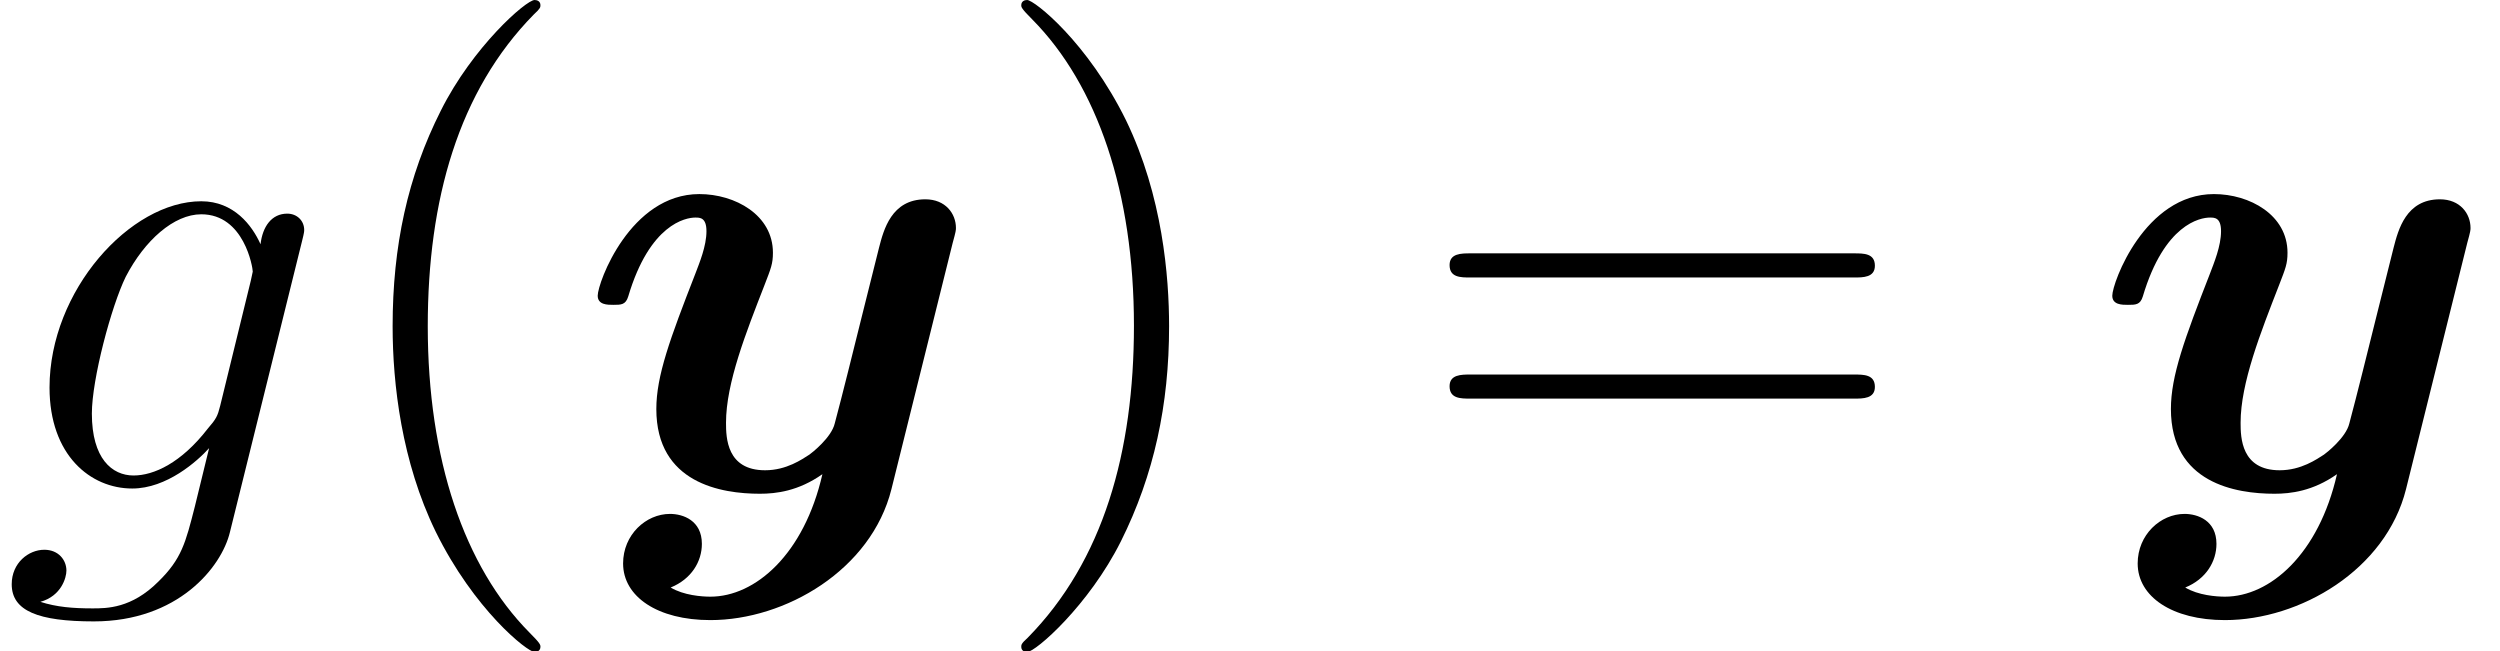 <?xml version='1.0' encoding='UTF-8'?>
<!-- This file was generated by dvisvgm 2.13.3 -->
<svg version='1.1' xmlns='http://www.w3.org/2000/svg' xmlns:xlink='http://www.w3.org/1999/xlink' width='45.884pt' height='11.955pt' viewBox='0 -8.966 45.884 11.955'>
<defs>
<path id='g2-40' d='M3.885 2.905C3.885 2.869 3.885 2.845 3.682 2.642C2.487 1.435 1.817-.538 1.817-2.977C1.817-5.296 2.379-7.293 3.766-8.703C3.885-8.811 3.885-8.835 3.885-8.871C3.885-8.942 3.826-8.966 3.778-8.966C3.622-8.966 2.642-8.106 2.056-6.934C1.447-5.727 1.172-4.447 1.172-2.977C1.172-1.913 1.339-.49 1.961 .789C2.666 2.224 3.646 3.001 3.778 3.001C3.826 3.001 3.885 2.977 3.885 2.905Z'/>
<path id='g2-41' d='M3.371-2.977C3.371-3.885 3.252-5.368 2.582-6.755C1.877-8.189 .897-8.966 .765-8.966C.717-8.966 .658-8.942 .658-8.871C.658-8.835 .658-8.811 .861-8.608C2.056-7.4 2.726-5.428 2.726-2.989C2.726-.669 2.164 1.327 .777 2.738C.658 2.845 .658 2.869 .658 2.905C.658 2.977 .717 3.001 .765 3.001C.921 3.001 1.901 2.14 2.487 .968C3.096-.251 3.371-1.542 3.371-2.977Z'/>
<path id='g2-61' d='M8.07-3.873C8.237-3.873 8.452-3.873 8.452-4.089C8.452-4.316 8.249-4.316 8.07-4.316H1.028C.861-4.316 .646-4.316 .646-4.101C.646-3.873 .849-3.873 1.028-3.873H8.07ZM8.07-1.65C8.237-1.65 8.452-1.65 8.452-1.865C8.452-2.092 8.249-2.092 8.07-2.092H1.028C.861-2.092 .646-2.092 .646-1.877C.646-1.65 .849-1.65 1.028-1.65H8.07Z'/>
<path id='g0-121' d='M6.898-4.507C6.958-4.722 6.958-4.746 6.958-4.782C6.958-5.045 6.767-5.308 6.396-5.308C5.774-5.308 5.631-4.746 5.547-4.423L5.236-3.18C5.093-2.606 4.866-1.686 4.734-1.196C4.674-.933 4.304-.646 4.268-.622C4.136-.538 3.85-.335 3.455-.335C2.75-.335 2.738-.933 2.738-1.207C2.738-1.937 3.108-2.869 3.443-3.73C3.563-4.041 3.599-4.125 3.599-4.328C3.599-5.021 2.905-5.404 2.248-5.404C.98-5.404 .383-3.778 .383-3.539C.383-3.371 .562-3.371 .669-3.371C.813-3.371 .897-3.371 .944-3.527C1.339-4.854 1.997-4.973 2.176-4.973C2.26-4.973 2.379-4.973 2.379-4.722C2.379-4.447 2.248-4.136 2.176-3.945C1.71-2.75 1.459-2.068 1.459-1.459C1.459-.096 2.654 .096 3.359 .096C3.658 .096 4.065 .048 4.507-.263C4.172 1.207 3.276 1.985 2.451 1.985C2.295 1.985 1.961 1.961 1.722 1.817C2.104 1.662 2.295 1.339 2.295 1.016C2.295 .586 1.949 .466 1.71 .466C1.267 .466 .849 .849 .849 1.375C.849 1.985 1.482 2.415 2.451 2.415C3.826 2.415 5.404 1.494 5.774 .012L6.898-4.507Z'/>
<path id='g1-103' d='M4.041-1.518C3.993-1.327 3.969-1.279 3.814-1.1C3.324-.466 2.821-.239 2.451-.239C2.056-.239 1.686-.55 1.686-1.375C1.686-2.008 2.044-3.347 2.307-3.885C2.654-4.555 3.192-5.033 3.694-5.033C4.483-5.033 4.639-4.053 4.639-3.981L4.603-3.814L4.041-1.518ZM4.782-4.483C4.627-4.83 4.292-5.272 3.694-5.272C2.391-5.272 .909-3.634 .909-1.853C.909-.61 1.662 0 2.427 0C3.061 0 3.622-.502 3.838-.741L3.575 .335C3.407 .992 3.335 1.291 2.905 1.71C2.415 2.2 1.961 2.2 1.698 2.2C1.339 2.2 1.04 2.176 .741 2.08C1.124 1.973 1.219 1.638 1.219 1.506C1.219 1.315 1.076 1.124 .813 1.124C.526 1.124 .215 1.363 .215 1.757C.215 2.248 .705 2.439 1.722 2.439C3.264 2.439 4.065 1.447 4.22 .801L5.547-4.555C5.583-4.698 5.583-4.722 5.583-4.746C5.583-4.914 5.452-5.045 5.272-5.045C4.985-5.045 4.818-4.806 4.782-4.483Z'/>
</defs>
<g id='page1'>
<use x='0' y='0' xlink:href='#g1-103'/>
<use x='6.034' y='0' xlink:href='#g2-40'/>
<use x='10.587' y='0' xlink:href='#g0-121'/>
<use x='18.086' y='0' xlink:href='#g2-41'/>
<use x='25.959' y='0' xlink:href='#g2-61'/>
<use x='38.385' y='0' xlink:href='#g0-121'/>
</g>
</svg>